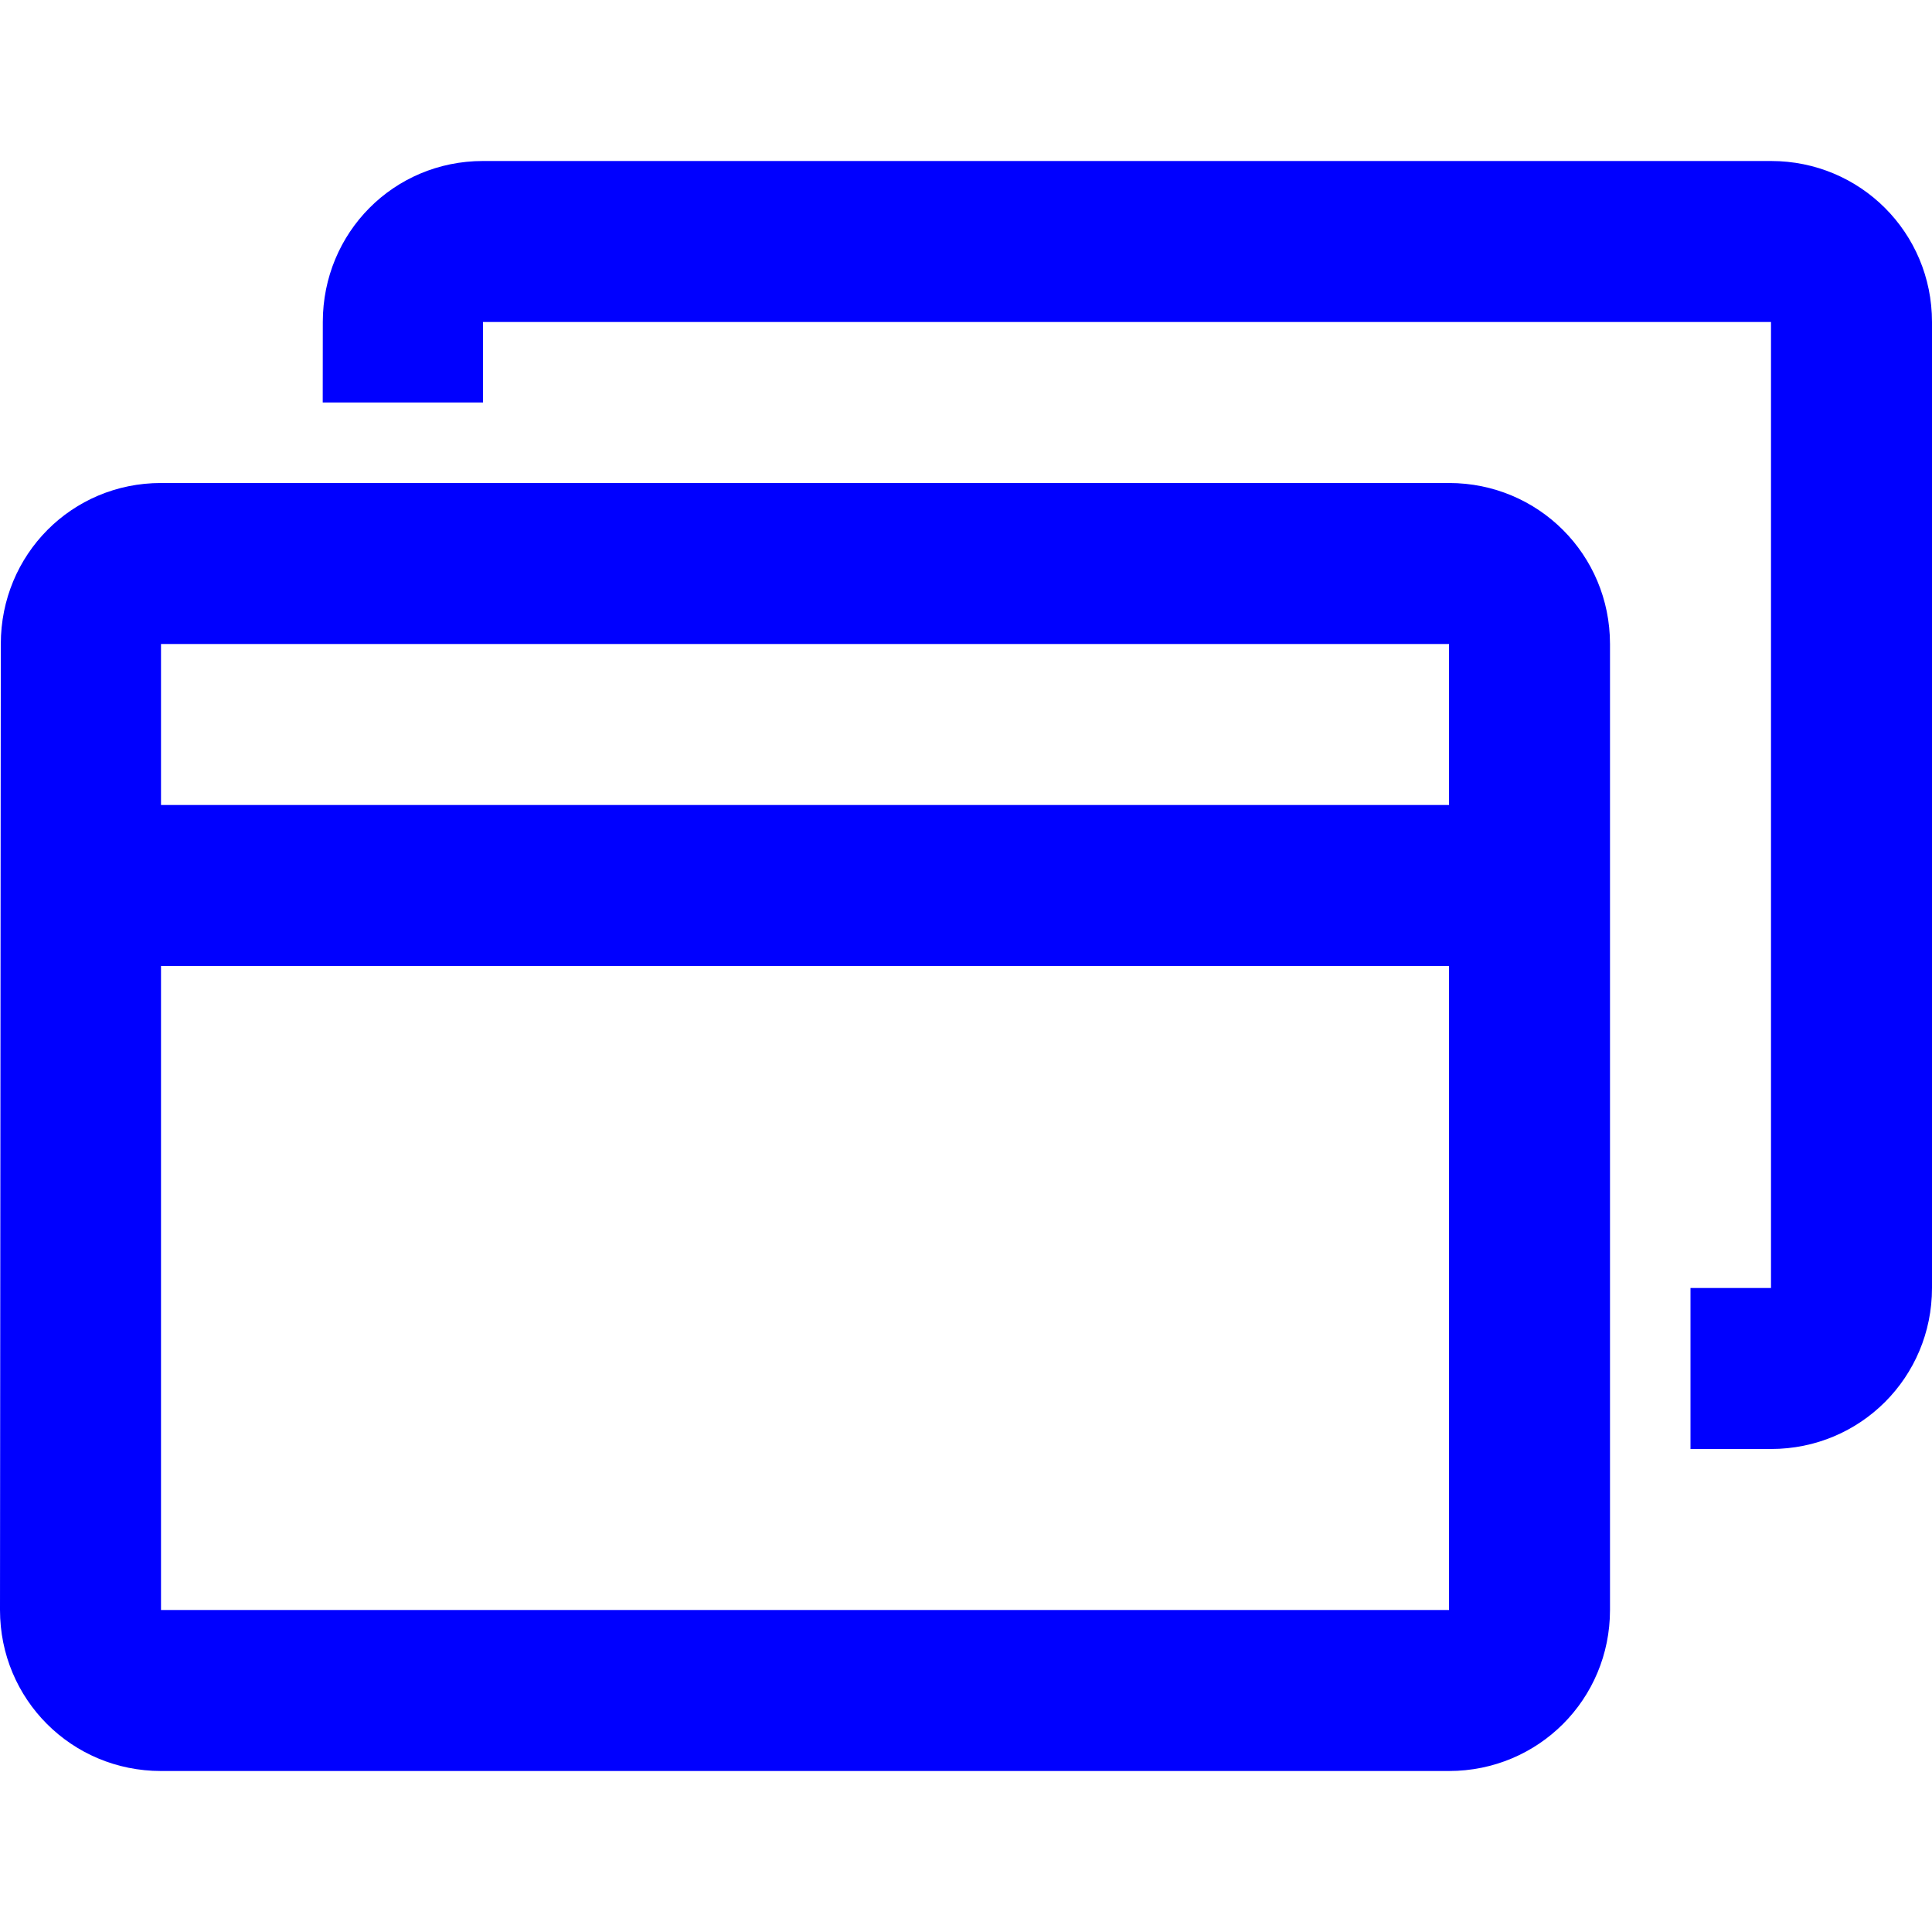 <svg width="24" height="24" viewBox="0 0 24 24" fill="none" xmlns="http://www.w3.org/2000/svg">
<path d="M6 2H22C23.11 2 24 2.89 24 4V16C24 17.11 23.11 18 22 18H21V16H22V4H6V5H4.009L4.01 4C4.01 2.89 4.89 2 6 2Z" fill="#0000FF"/>
<path fill-rule="evenodd" clip-rule="evenodd" d="M2 6H18C19.11 6 20 6.89 20 8V20C20 21.11 19.11 22 18 22H2C0.89 22 0 21.11 0 20L0.01 8C0.01 6.89 0.89 6 2 6ZM2 20H18V12H2V20ZM2 10V8H18V10H2Z" fill="#0000FF"/>
</svg>
